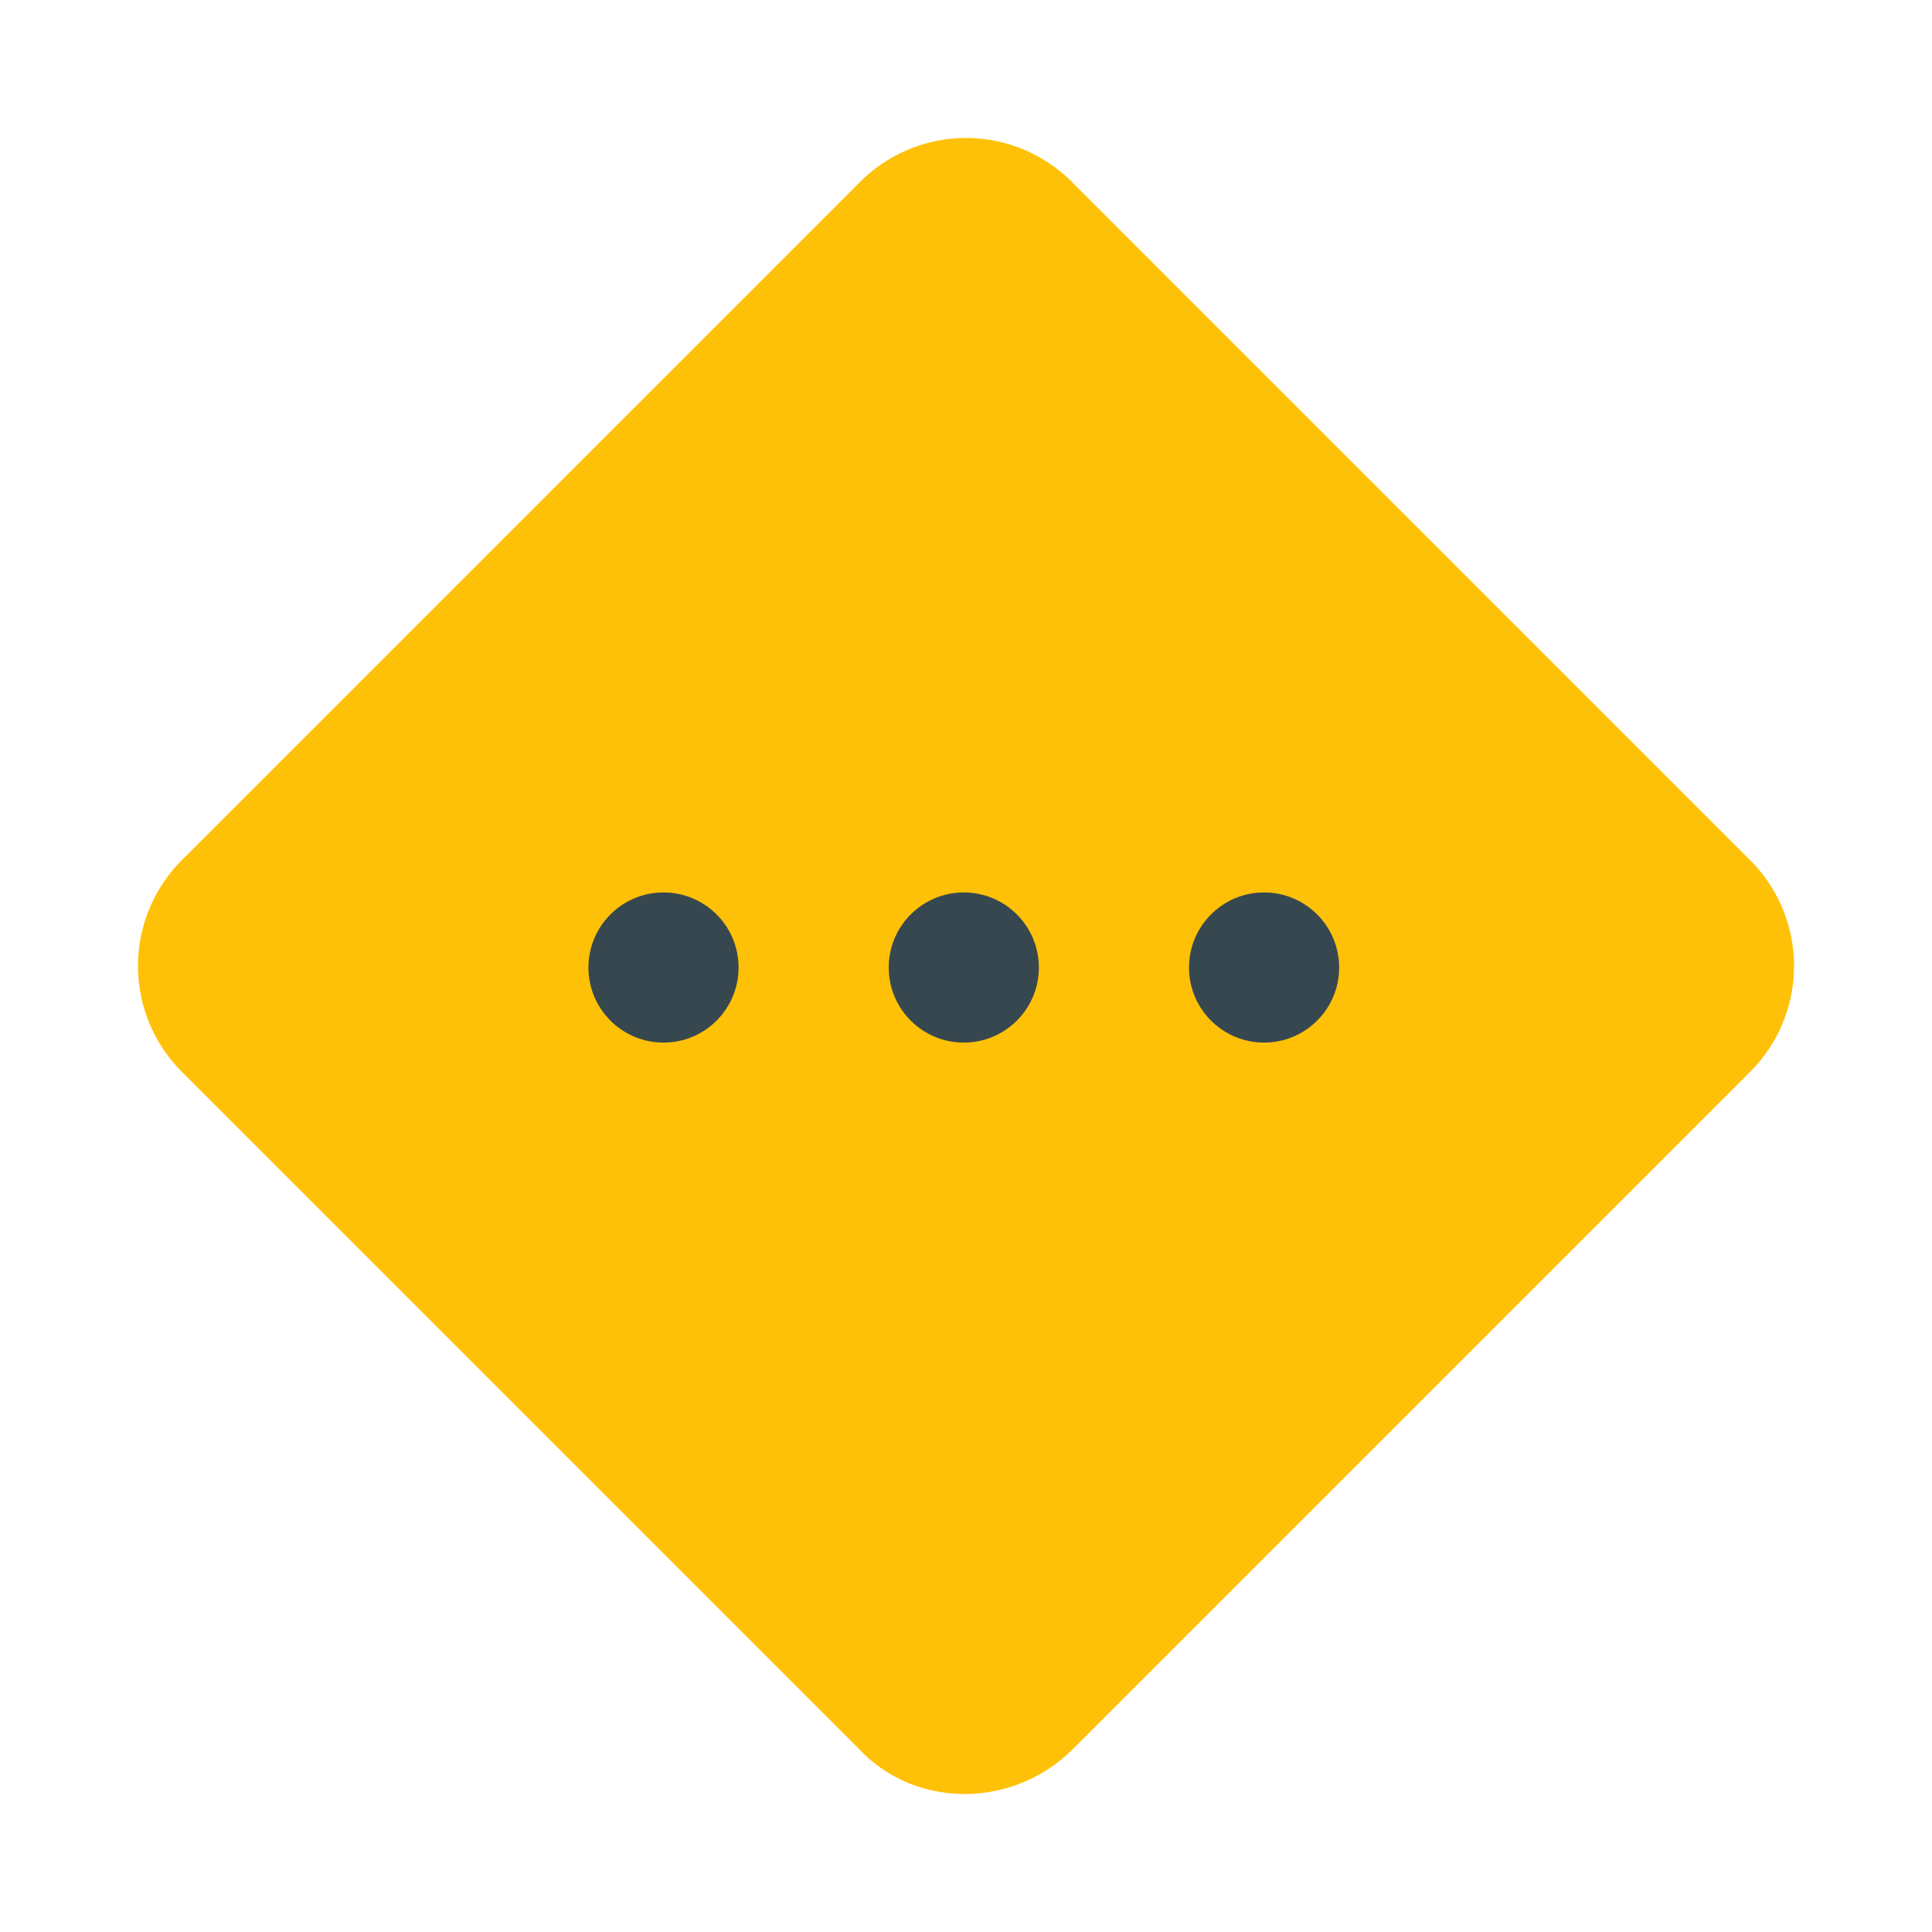 <svg aria-hidden="true" xmlns="http://www.w3.org/2000/svg" viewBox="0 0 14 14" height="1em" width="1em">
  <path fill="#ffc107" d="M6.224 12.673 1.327 7.776a1.084 1.084 0 0 1 0-1.552l4.897-4.897a1.084 1.084 0 0 1 1.552 0l4.897 4.897a1.084 1.084 0 0 1 0 1.552l-4.897 4.897c-.436.436-1.143.436-1.552 0z"/>
  <g fill="#37474f" transform="translate(.456 .483) scale(.272)">
    <circle cx="24" cy="24" r="2"/>
    <circle cx="32" cy="24" r="2"/>
    <circle cx="16" cy="24" r="2"/>
  </g>
</svg>
